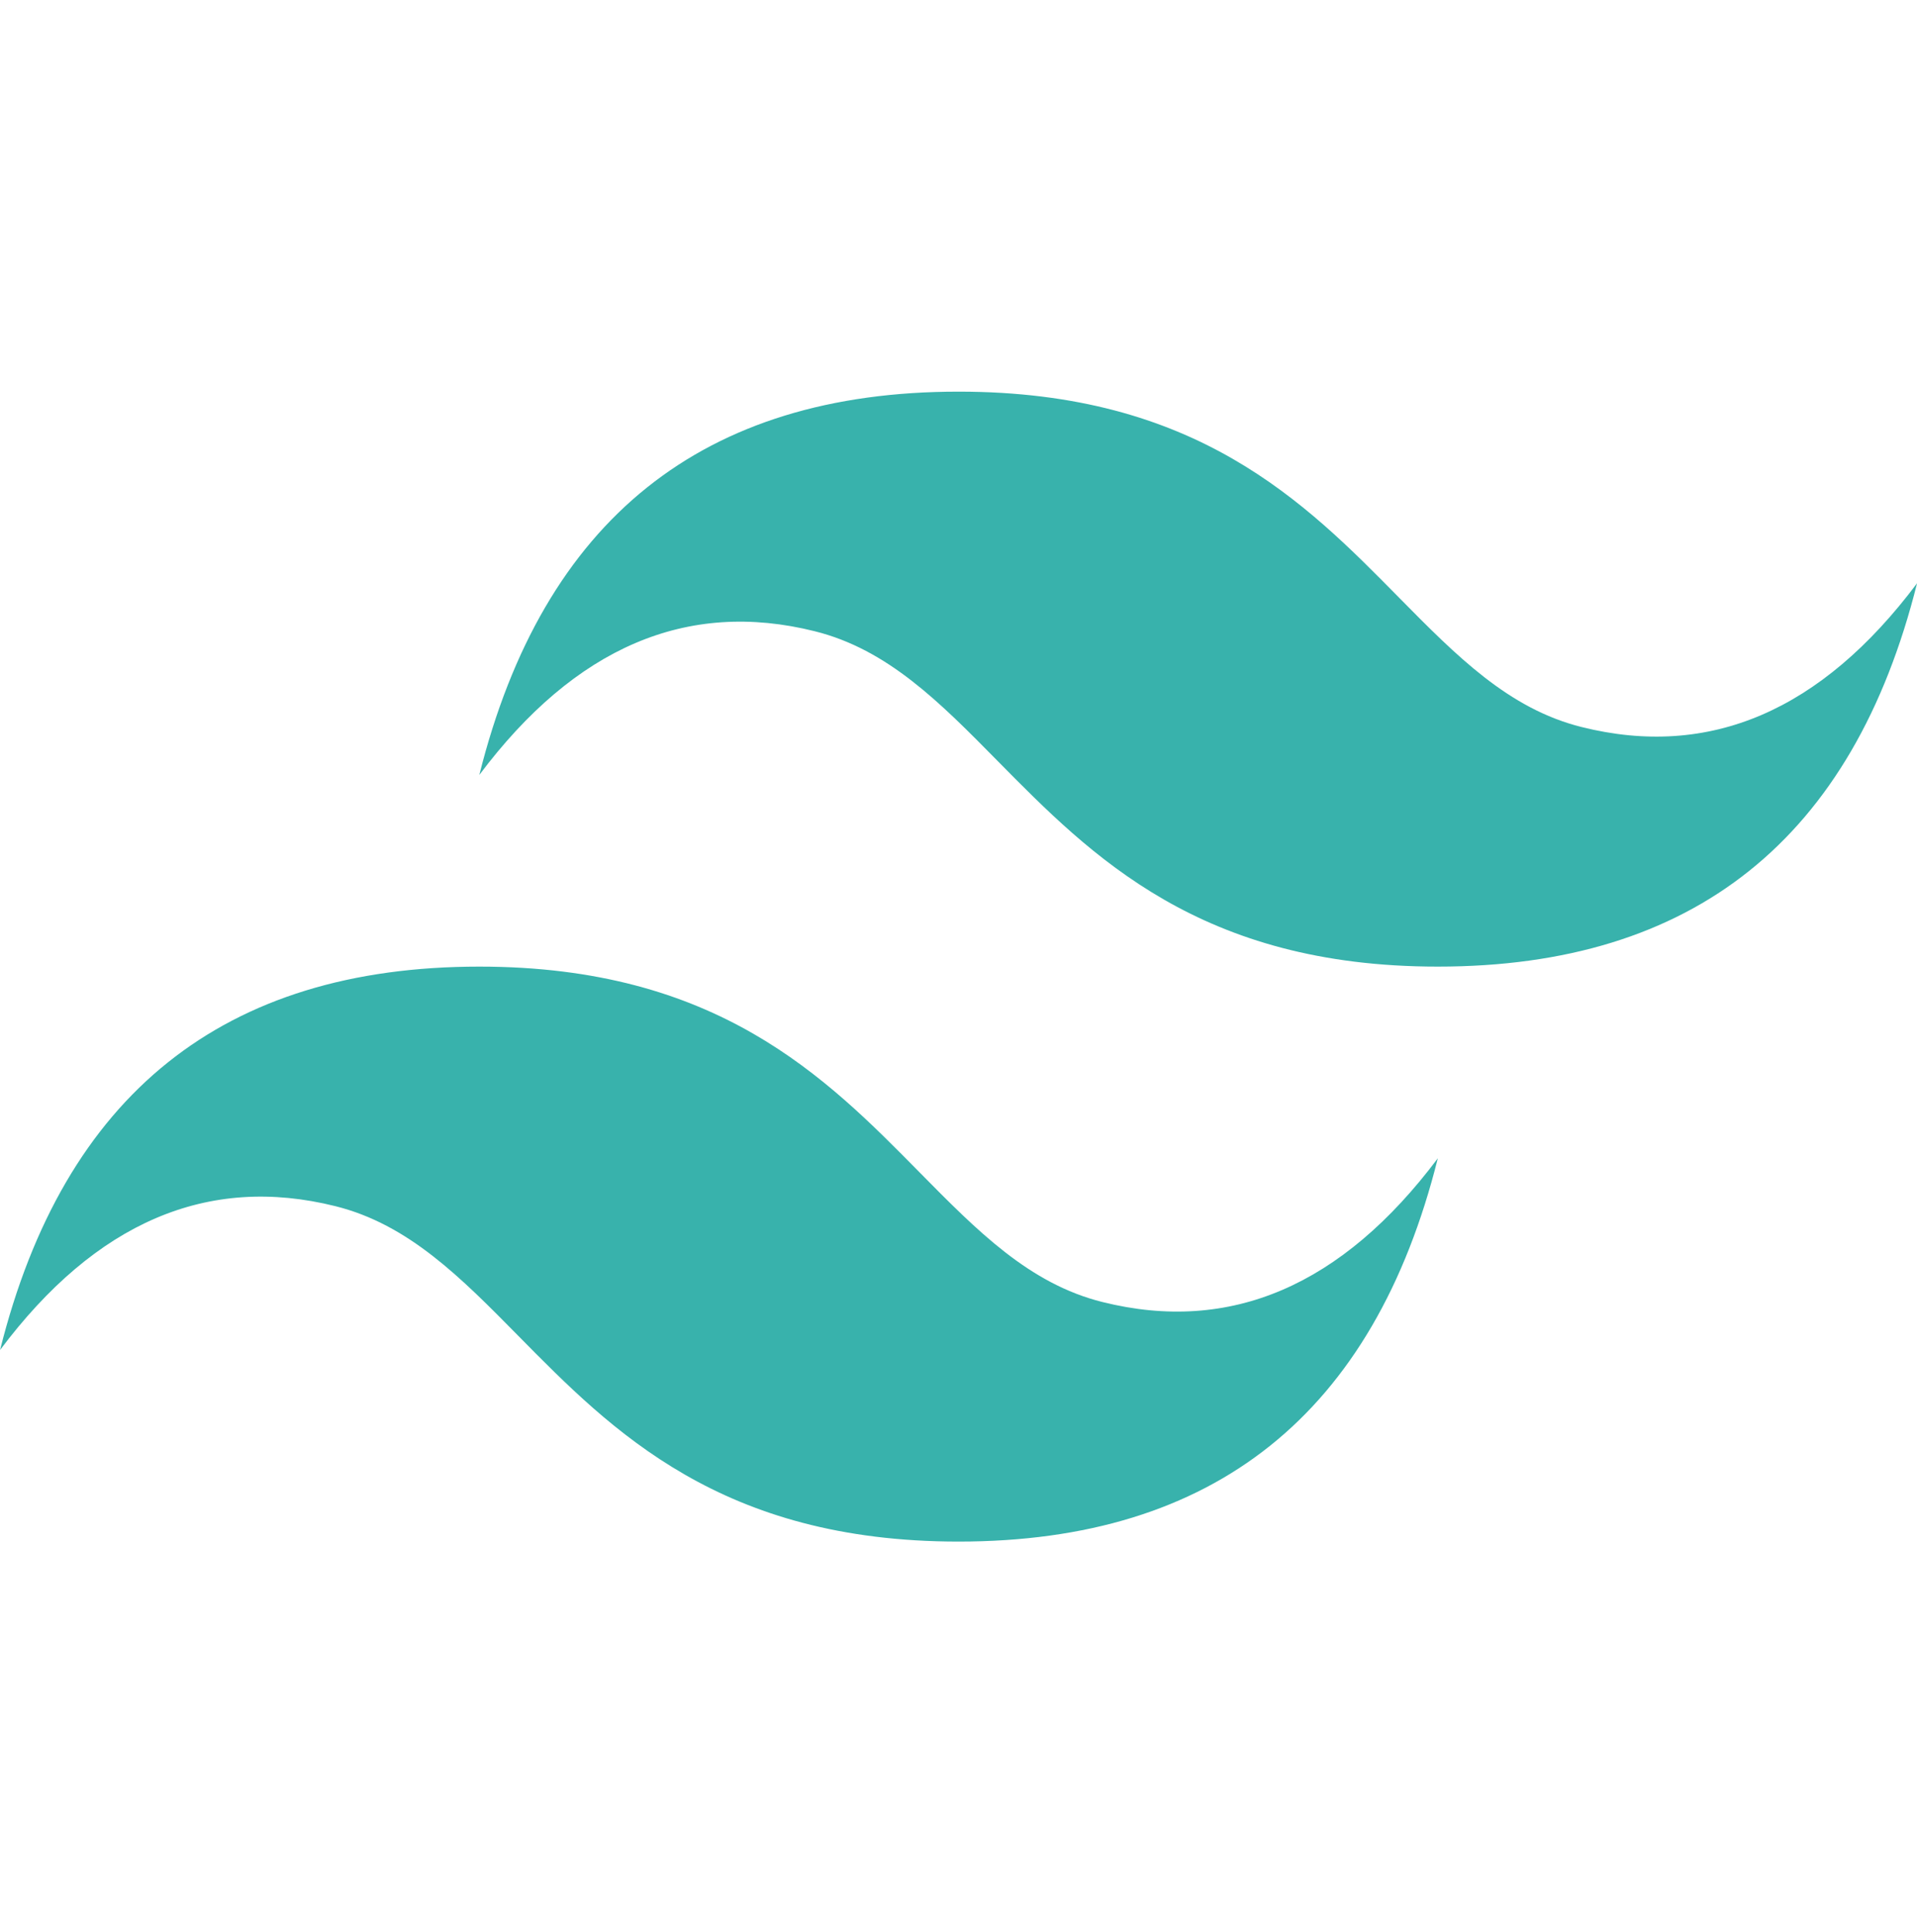 <svg width="128" height="129" viewBox="0 0 128 129" fill="none" xmlns="http://www.w3.org/2000/svg">
<path d="M64.004 26.155C46.937 26.155 36.274 34.685 32.004 51.752C38.402 43.221 45.871 40.023 54.402 42.156C59.273 43.37 62.754 46.901 66.609 50.816C72.883 57.182 80.145 64.553 96.004 64.553C113.07 64.553 123.734 56.023 128.004 38.952C121.605 47.487 114.137 50.687 105.605 48.553C100.735 47.339 97.258 43.807 93.398 39.894C87.128 33.526 79.868 26.155 64.004 26.155V26.155ZM32.004 64.553C14.938 64.553 4.274 73.085 0.004 90.156C6.402 81.62 13.87 78.421 22.402 80.553C27.273 81.769 30.754 85.299 34.609 89.213C40.883 95.581 48.145 102.951 64.004 102.951C81.07 102.951 91.734 94.421 96.004 77.355C89.605 85.885 82.137 89.085 73.605 86.951C68.735 85.737 65.258 82.206 61.398 78.291C55.128 71.924 47.868 64.553 32.004 64.553Z" fill="#38B2AC"/>
</svg>
